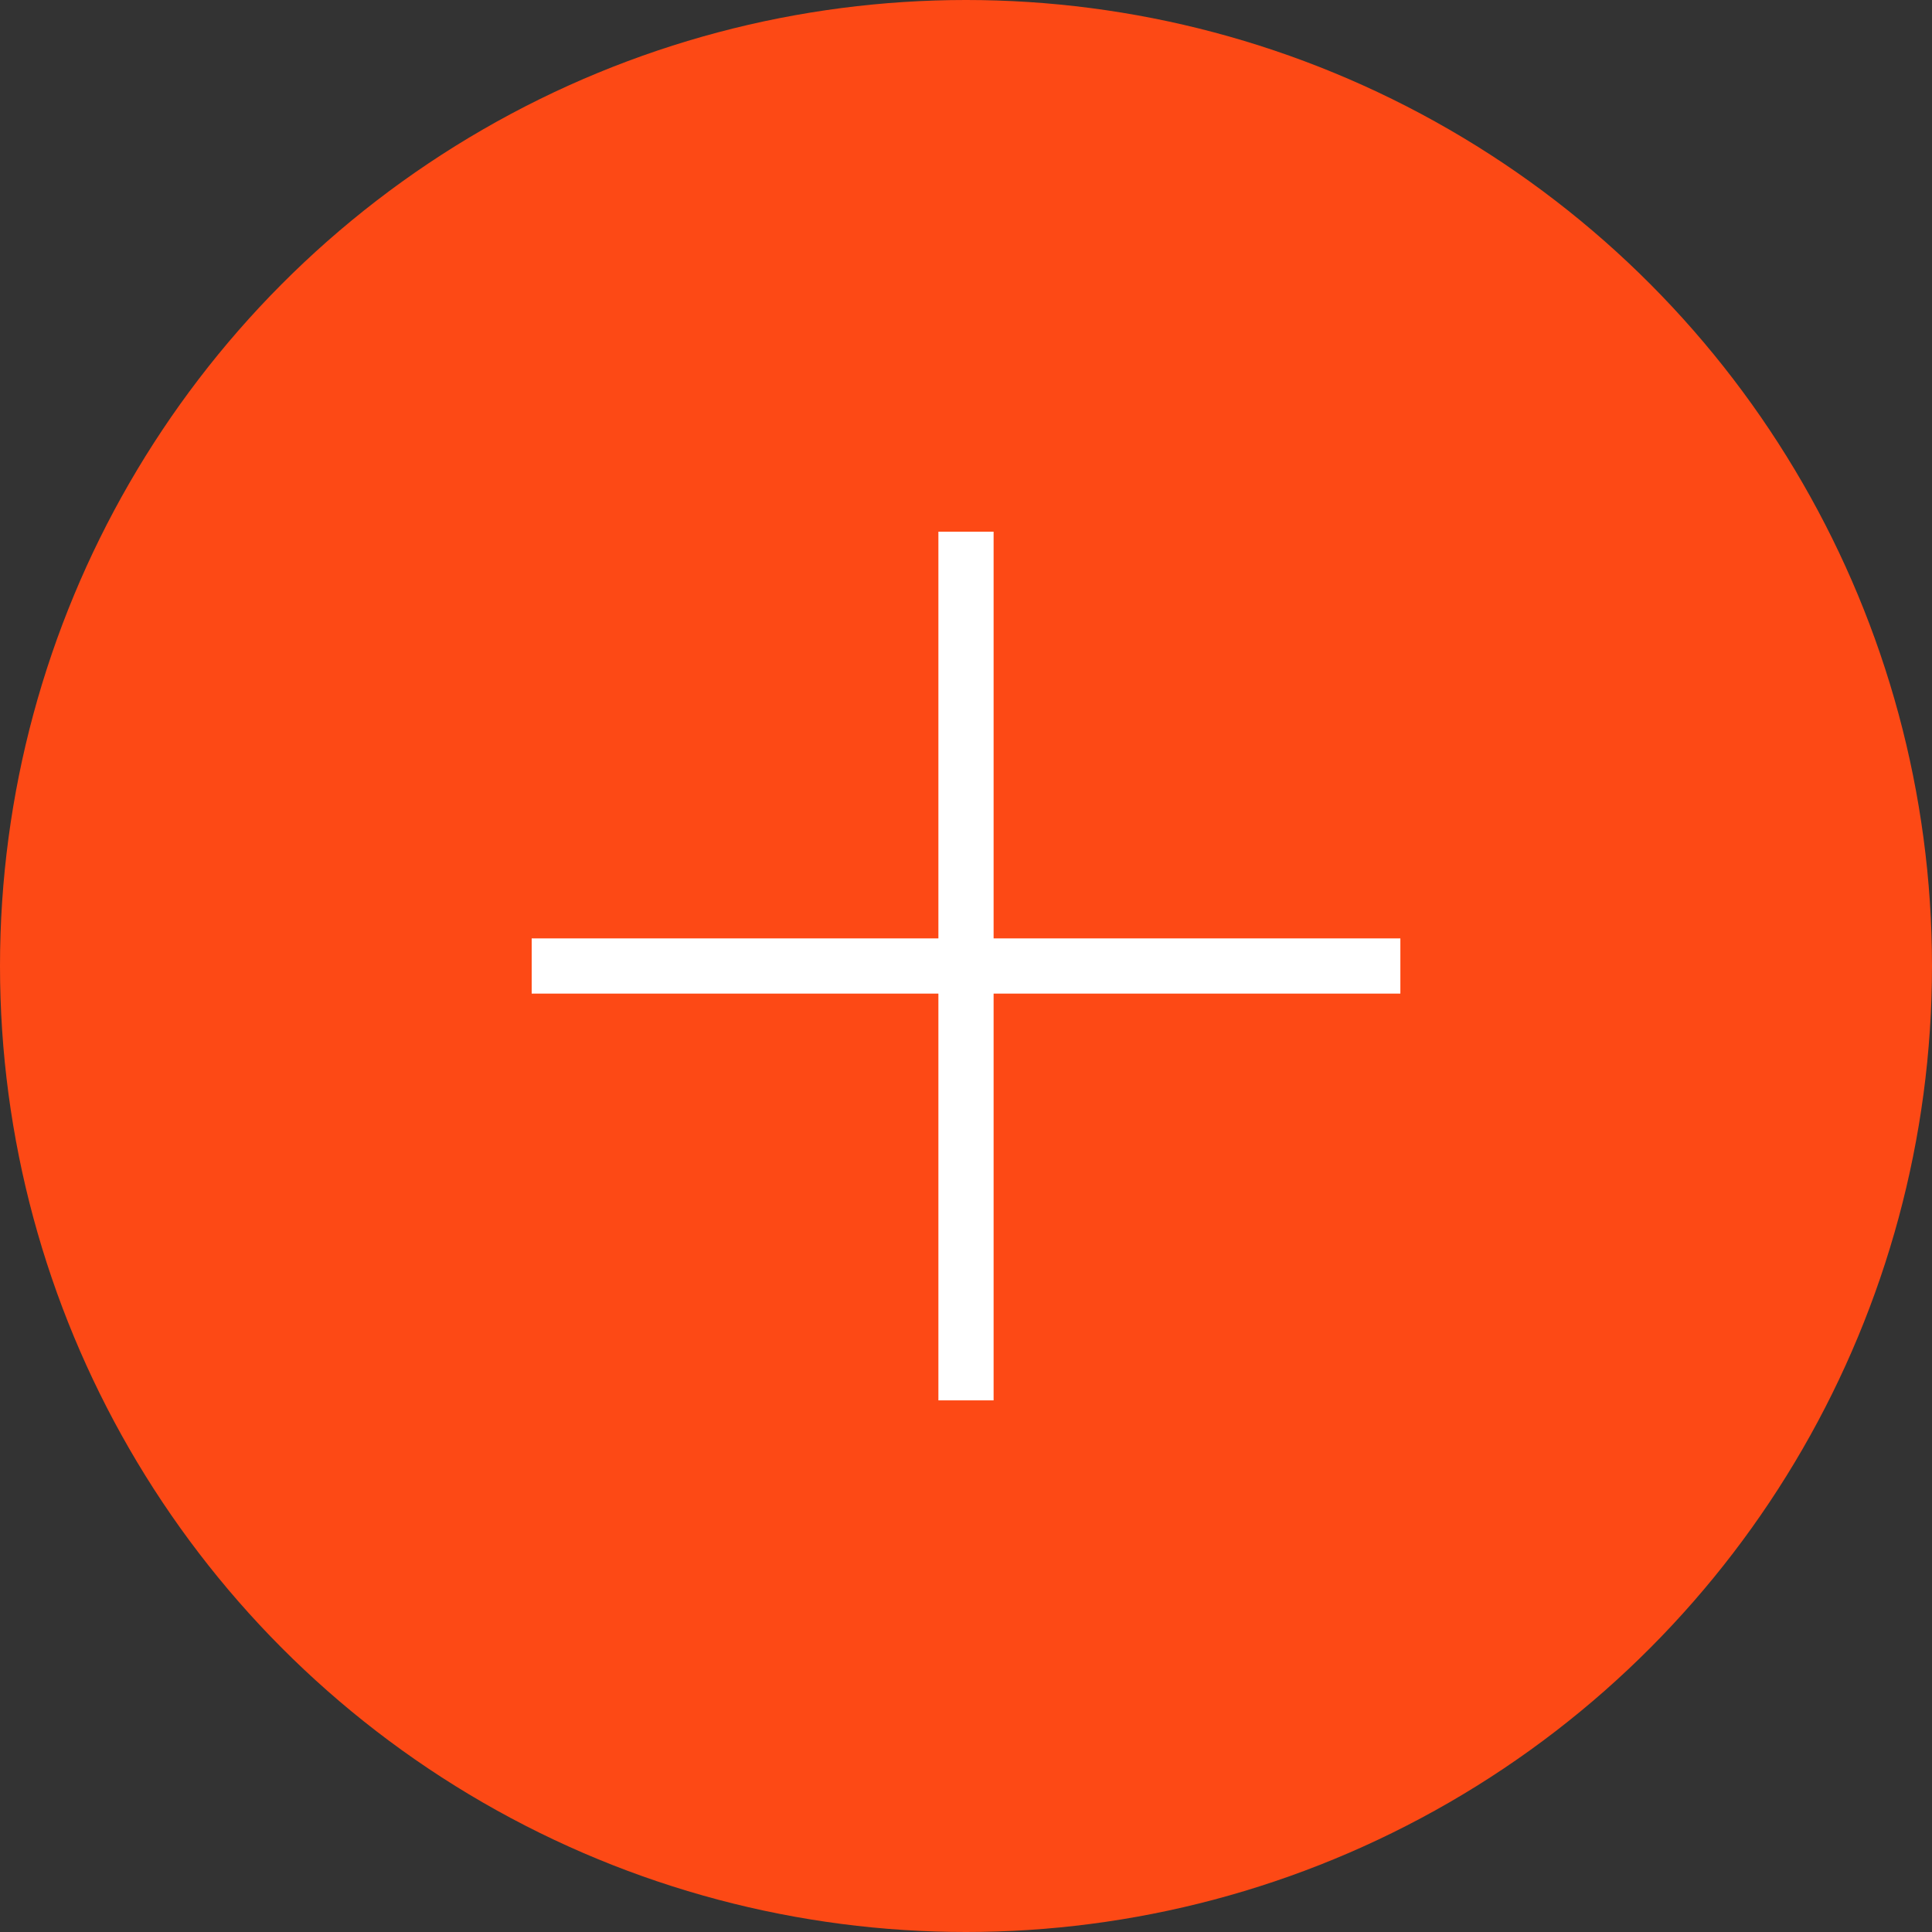 <?xml version="1.0" encoding="UTF-8"?>
<svg width="35px" height="35px" viewBox="0 0 35 35" version="1.1" xmlns="http://www.w3.org/2000/svg">
    <rect x="0" y="0" width="35" height="35" fill="#333333" stroke="none"/>
    <!-- Generator: sketchtool 45.1 (43504) - http://www.bohemiancoding.com/sketch -->
    <title>016DB0A0-7A5E-4053-B194-75332BEE7C47</title>
    <desc>Created with sketchtool.</desc>
    <defs></defs>
    <g id="最新页面" stroke="none" stroke-width="1" fill="none" fill-rule="evenodd">
        <g id="购物车-最新" transform="translate(-686, -684)">
            <g id="Group-2" transform="translate(686, 684)">
                <g id="Group-3">
                    <circle id="Oval-5-Copy" fill="#FD4915" cx="17.5" cy="17.5" r="17.5"></circle>
                    <g id="Group-17" transform="translate(10.132, 10.132)" stroke="#FFFFFF"
                       stroke-linecap="square">
                        <path d="M0,7.368 L14.737,7.368" id="Line-10-Copy"></path>
                        <path d="M7.368,0 L7.368,14.737" id="Line-11"></path>
                    </g>
                </g>
            </g>
        </g>
    </g>
</svg>